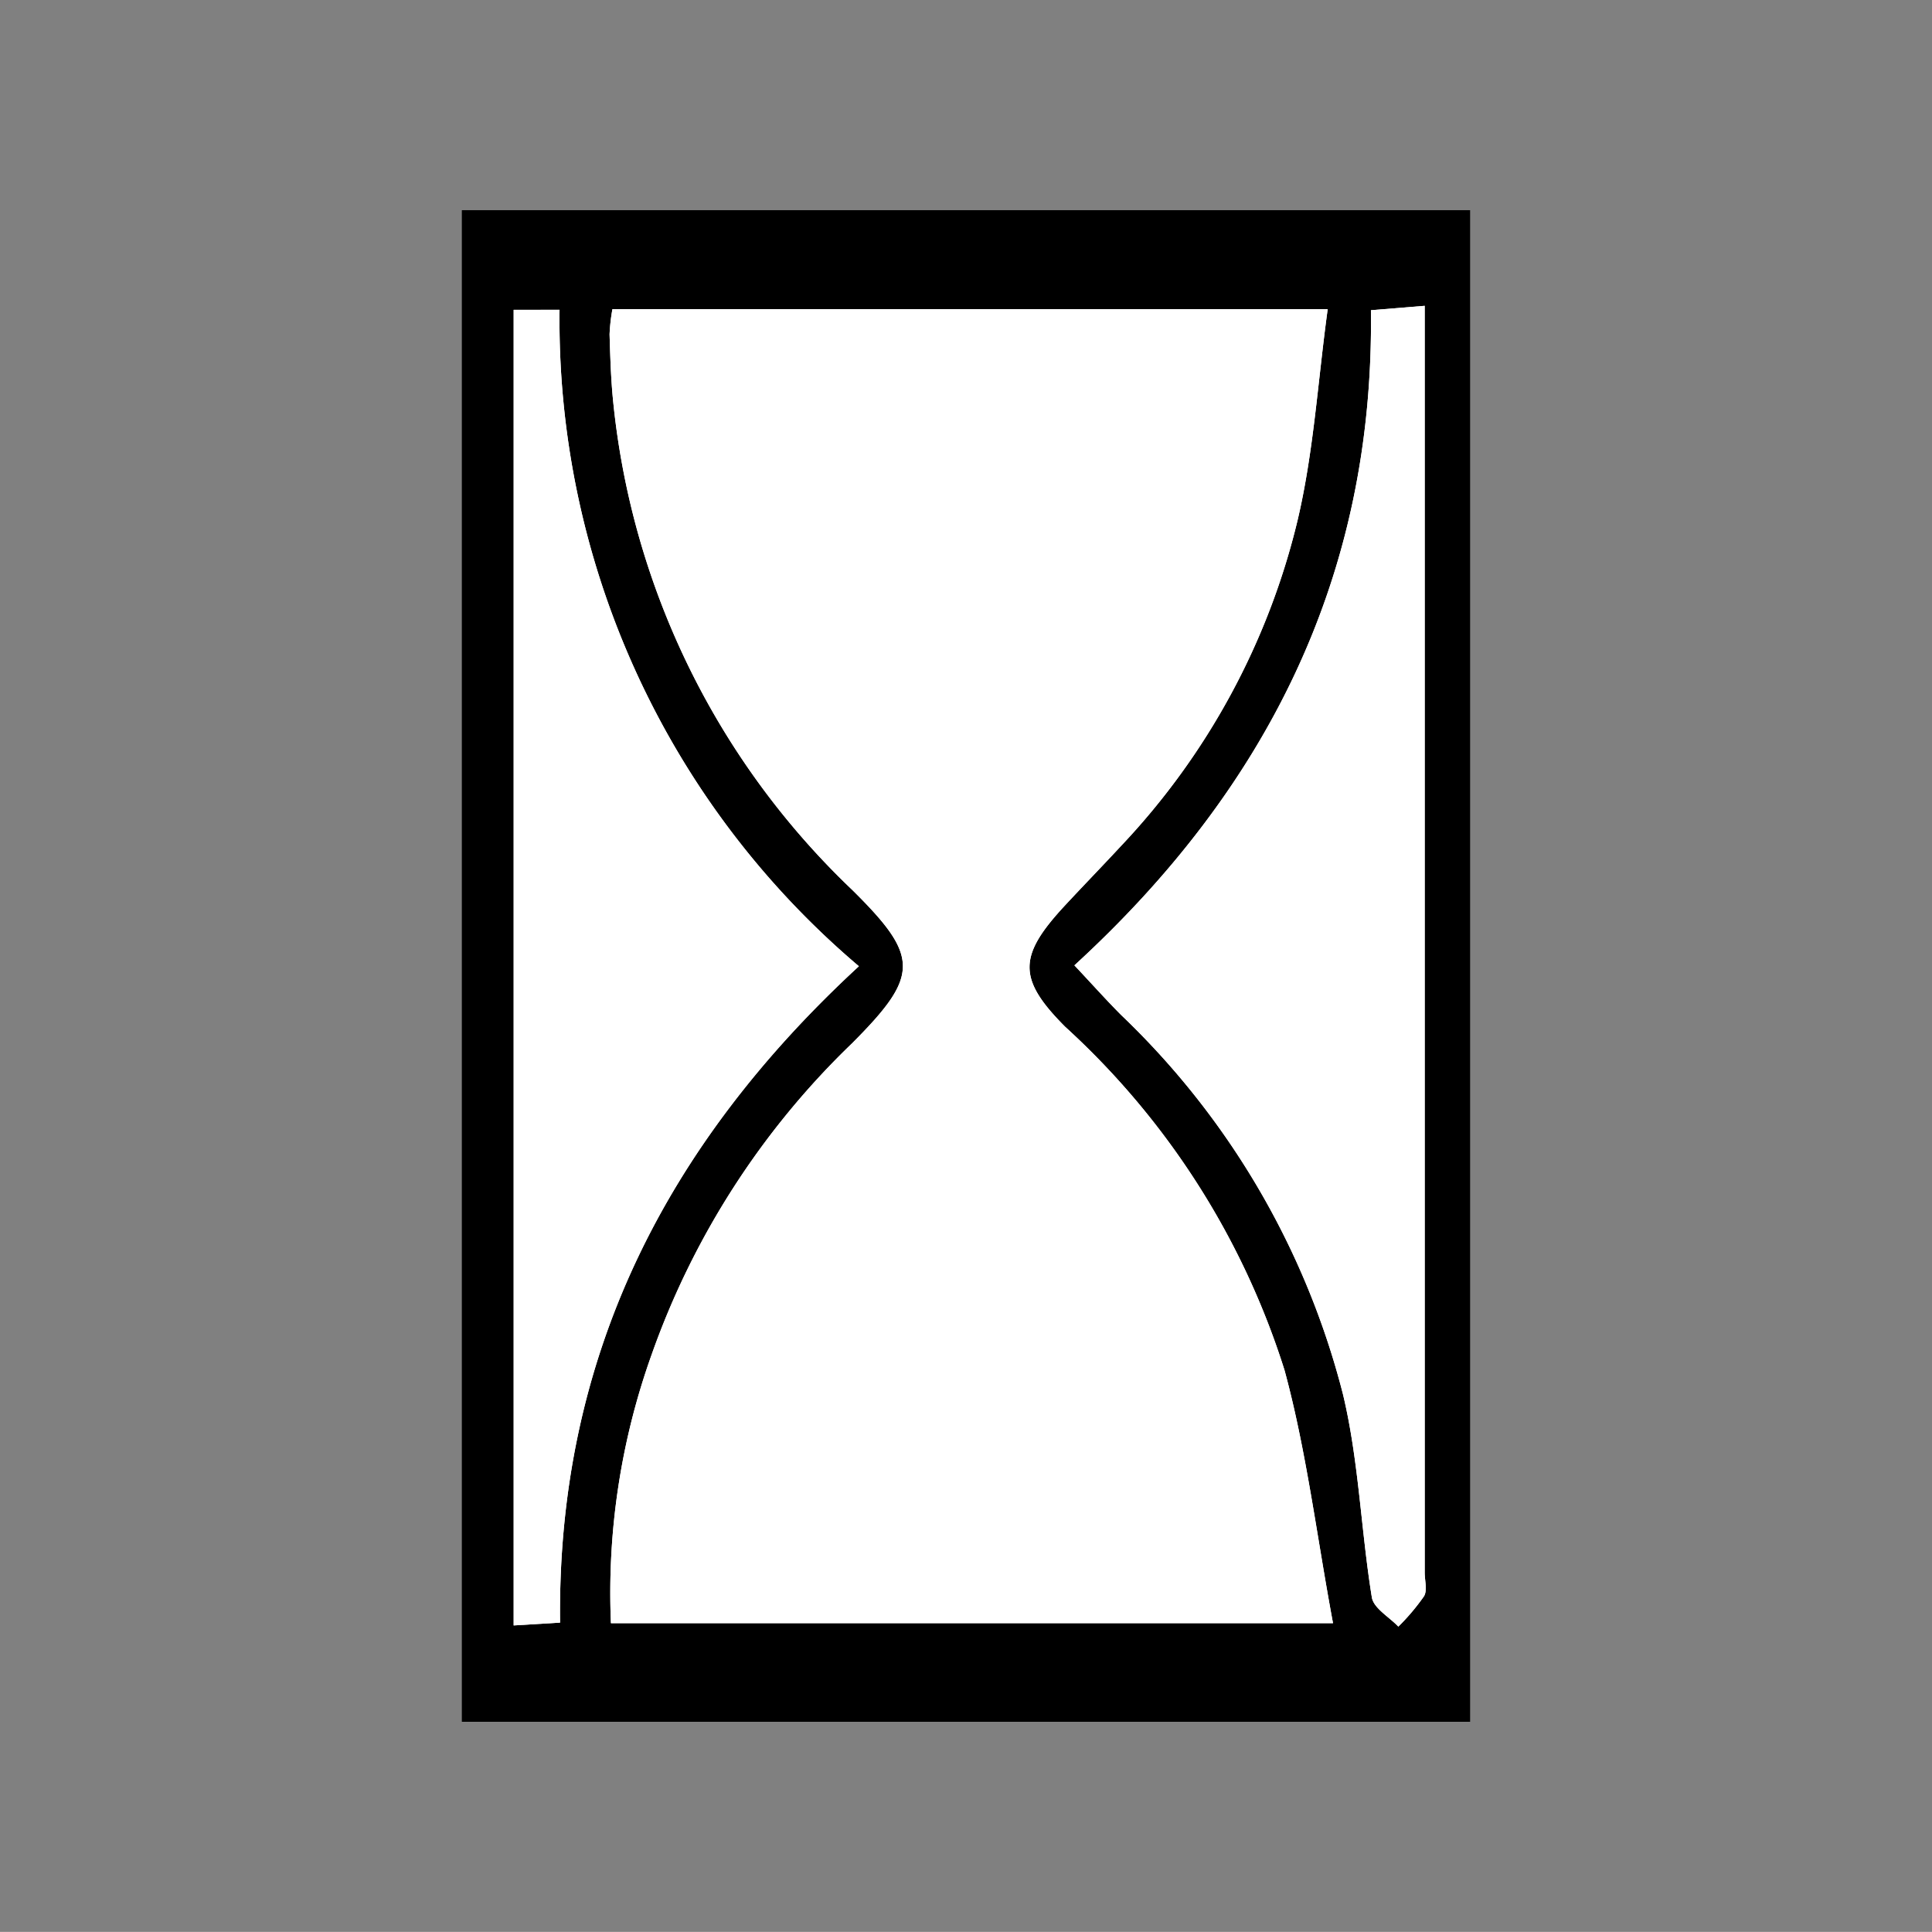 <svg id="Livello_1" data-name="Livello 1" xmlns="http://www.w3.org/2000/svg" viewBox="0 0 48.001 47.999"><rect x="0" y="0" width="48.001" height="47.999" fill="#808080" stroke="none"/><defs><style>.cls-1{fill:#fff;}</style></defs><path class="cls-1" d="M11.47,5.22V42.779H36.53V5.22Z"/><path d="M11.47,5.22H36.53V42.779H11.47Zm3.746,2.461a4.556,4.556,0,0,0-.071.626c.017.555.033,1.112.089,1.664a19.442,19.442,0,0,0,5.945,12.144c1.674,1.657,1.671,2.123-.011,3.809a19.934,19.934,0,0,0-4.981,7.741,17.566,17.566,0,0,0-1.008,6.664h17.94c-.41-2.199-.66-4.281-1.204-6.283a19.461,19.461,0,0,0-5.451-8.535c-1.198-1.201-1.163-1.769.004-3.024.46-.495.931-.98,1.39-1.475a17.819,17.819,0,0,0,4.378-8.075c.402-1.697.505-3.464.751-5.256Zm20.181-.083L34.061,7.707c.085,6.617-2.599,11.906-7.367,16.277.465.495.804.875,1.164,1.236a19.787,19.787,0,0,1,5.51,9.426c.393,1.643.444,3.365.716,5.04.044.271.43.486.658.727a5.413,5.413,0,0,0,.638-.755c.087-.147.017-.388.017-.586q0-15.049,0-30.099Zm-22.635.1V40.385l1.153-.07c-.074-6.586,2.62-11.876,7.424-16.308A21.039,21.039,0,0,1,13.902,7.697Z"/><path class="cls-1" d="M15.216,7.681H32.987c-.246,1.792-.349,3.559-.751,5.256A17.819,17.819,0,0,1,27.858,21.011c-.459.496-.93.98-1.39,1.475-1.167,1.256-1.201,1.823-.004,3.024a19.461,19.461,0,0,1,5.451,8.535c.544,2.002.794,4.085,1.204,6.283h-17.94a17.566,17.566,0,0,1,1.008-6.664,19.934,19.934,0,0,1,4.981-7.741c1.682-1.686,1.685-2.152.011-3.809A19.442,19.442,0,0,1,15.234,9.971c-.056-.552-.072-1.109-.089-1.664A4.556,4.556,0,0,1,15.216,7.681Z"/><path class="cls-1" d="M35.397,7.598V8.974q0,15.049,0,30.099c0,.198.07.438-.017.586a5.413,5.413,0,0,1-.638.755c-.228-.241-.614-.456-.658-.727-.272-1.675-.323-3.397-.716-5.04a19.787,19.787,0,0,0-5.51-9.426c-.36-.36-.699-.741-1.164-1.236,4.768-4.371,7.452-9.66,7.367-16.277Z"/><path class="cls-1" d="M12.762,7.697h1.14a21.039,21.039,0,0,0,7.437,16.309c-4.805,4.432-7.499,9.721-7.424,16.308l-1.153.07Z"/></svg>